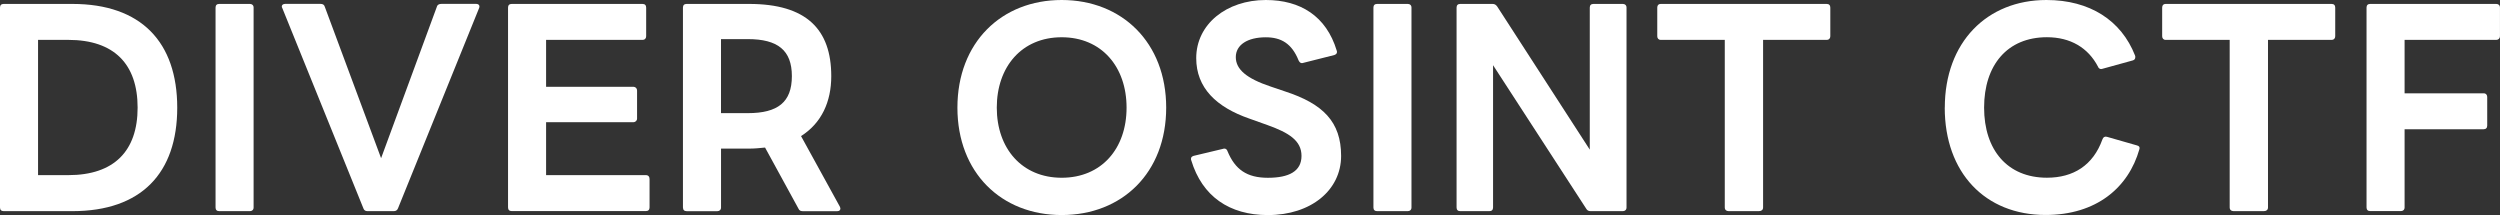 <?xml version="1.0" encoding="UTF-8"?>
<svg id="a" data-name="レイヤー 1" xmlns="http://www.w3.org/2000/svg" viewBox="0 0 782.42 67.3">
  <rect x="0" y="0" width="782.42" height="67.3" fill="#333333" stroke="none"/>
  <defs>
    <style>
      .b {
        fill: #fff;
      }
    </style>
  </defs>
  <path class="b" d="M0,64.93V2.37c0-.74.41-1.14,1.14-1.14h21.54c21.53,0,32.79,11.99,32.79,32.47s-11.26,32.38-32.79,32.38H1.14c-.73,0-1.14-.41-1.14-1.14ZM43.07,33.69c0-13.62-7.34-21.21-21.7-21.21h-9.46v42.33h9.46c14.36,0,21.7-7.58,21.7-21.13Z"/>
  <path class="b" d="M67.46,64.93V2.37c0-.74.41-1.14,1.14-1.14h9.63c.65,0,1.14.41,1.14,1.14v62.57c0,.73-.49,1.14-1.14,1.14h-9.63c-.74,0-1.14-.41-1.14-1.14Z"/>
  <path class="b" d="M113.72,65.18L88.35,2.53c-.08-.16-.16-.33-.16-.49,0-.49.41-.82,1.06-.82h11.09c.65,0,1.14.25,1.31.9l17.62,47.39L136.72,2.12c.16-.65.73-.9,1.39-.9h10.93c.82,0,1.22.57.9,1.31l-25.37,62.65c-.24.65-.73.9-1.31.9h-8.24c-.65,0-1.06-.24-1.31-.9Z"/>
  <path class="b" d="M159,64.93V2.37c0-.74.41-1.14,1.14-1.14h40.95c.73,0,1.14.41,1.14,1.14v8.97c0,.65-.41,1.14-1.14,1.14h-30.18v14.68h27.24c.74,0,1.23.49,1.23,1.22v8.73c0,.65-.49,1.14-1.23,1.14h-27.24v16.56h31.24c.74,0,1.14.49,1.14,1.22v8.89c0,.73-.41,1.14-1.14,1.14h-42.01c-.74,0-1.14-.41-1.14-1.14Z"/>
  <path class="b" d="M213.74,64.93V2.37c0-.74.41-1.14,1.14-1.14h19.58c17.95,0,25.7,7.99,25.7,22.6,0,7.99-3.02,14.68-9.46,18.76l12.16,22.11c.08.24.16.41.16.57,0,.49-.33.82-.98.82h-10.85c-.65,0-1.06-.24-1.31-.82l-10.44-19.09c-1.63.16-3.18.33-4.97.33h-8.81v18.44c0,.73-.49,1.14-1.14,1.14h-9.63c-.74,0-1.14-.41-1.14-1.14ZM247.83,23.82c0-8.07-4.41-11.58-13.78-11.58h-8.4v23.17h8.4c9.38,0,13.78-3.43,13.78-11.58Z"/>
  <path class="b" d="M299.64,33.69c0-20.39,13.78-33.69,32.63-33.69s32.71,13.3,32.71,33.69-13.79,33.61-32.71,33.61-32.63-13.3-32.63-33.61ZM332.27,55.63c12.48,0,20.31-9.14,20.31-21.94s-7.83-22.03-20.31-22.03-20.31,9.22-20.31,22.03,7.91,21.94,20.31,21.94Z"/>
  <path class="b" d="M372.82,50.17c-.08-.16-.08-.33-.08-.49,0-.49.33-.73.82-.9l9.22-2.2c.16-.08.33-.08.41-.08.49,0,.82.33.98.82,2.36,5.71,6.04,8.32,12.64,8.32s10.52-2.04,10.52-6.85-4-7.26-10.6-9.63l-5.71-2.04c-10.36-3.59-16.64-9.63-16.64-18.93,0-10.6,9.46-18.19,21.78-18.19,10.85,0,18.93,5.06,22.19,15.83.08.16.08.33.08.49,0,.41-.33.73-.82.9l-9.71,2.45c-.16.08-.33.08-.49.08-.41,0-.73-.33-.98-.82-2.12-5.3-5.46-7.26-10.28-7.26-5.71,0-9.38,2.37-9.38,6.2s3.34,6.69,10.93,9.22l4.57,1.55c11.75,3.84,17.46,9.46,17.46,20.15s-9.38,18.52-22.92,18.52c-12.07,0-20.56-5.87-23.98-17.13Z"/>
  <path class="b" d="M429.84,64.93V2.37c0-.74.41-1.14,1.14-1.14h9.63c.65,0,1.14.41,1.14,1.14v62.57c0,.73-.49,1.14-1.14,1.14h-9.63c-.74,0-1.14-.41-1.14-1.14Z"/>
  <path class="b" d="M455.86,64.93V2.37c0-.74.41-1.14,1.14-1.14h10.12c.65,0,1.06.25,1.47.82l28.96,44.78V2.37c0-.74.41-1.14,1.14-1.14h9.22c.65,0,1.14.41,1.14,1.14v62.57c0,.73-.49,1.14-1.14,1.14h-10.12c-.65,0-1.06-.24-1.39-.82l-29.12-44.86v44.54c0,.73-.41,1.14-1.14,1.14h-9.14c-.74,0-1.14-.41-1.14-1.14Z"/>
  <path class="b" d="M539.8,64.93V12.48h-20.07c-.65,0-1.06-.49-1.06-1.14V2.37c0-.74.41-1.14,1.06-1.14h51.96c.73,0,1.14.41,1.14,1.14v8.97c0,.65-.41,1.14-1.14,1.14h-19.9v52.45c0,.73-.49,1.14-1.23,1.14h-9.62c-.65,0-1.14-.41-1.14-1.14Z"/>
  <path class="b" d="M608.66,33.69c0-20.47,13.21-33.69,31.81-33.69,13.54,0,23.41,6.36,27.73,17.37.08.16.08.33.08.49,0,.57-.25.9-.82,1.06l-9.46,2.61-.41.08c-.41,0-.82-.25-.98-.74-3.1-5.95-8.65-9.22-15.99-9.22-12.4,0-19.66,8.73-19.66,22.03s7.34,21.94,19.66,21.94c8.24,0,14.44-3.83,17.37-11.99.25-.73.74-.98,1.39-.82l9.38,2.69c.73.16.98.57.82,1.14-3.43,12.15-13.54,20.64-29.37,20.64-18.92,0-31.57-13.22-31.57-33.61Z"/>
  <path class="b" d="M697.82,64.93V12.48h-20.07c-.65,0-1.06-.49-1.06-1.14V2.37c0-.74.41-1.14,1.06-1.14h51.96c.74,0,1.14.41,1.14,1.14v8.97c0,.65-.41,1.14-1.14,1.14h-19.9v52.45c0,.73-.49,1.14-1.22,1.14h-9.63c-.65,0-1.14-.41-1.14-1.14Z"/>
  <path class="b" d="M740.65,64.93V2.37c0-.74.41-1.14,1.14-1.14h39.48c.65,0,1.14.41,1.14,1.14v8.97c0,.65-.49,1.14-1.14,1.14h-28.71v16.72h24.72c.74,0,1.14.49,1.14,1.14v8.97c0,.73-.41,1.14-1.14,1.14h-24.72v24.47c0,.73-.49,1.14-1.14,1.14h-9.63c-.74,0-1.14-.41-1.14-1.14Z"/>
</svg>